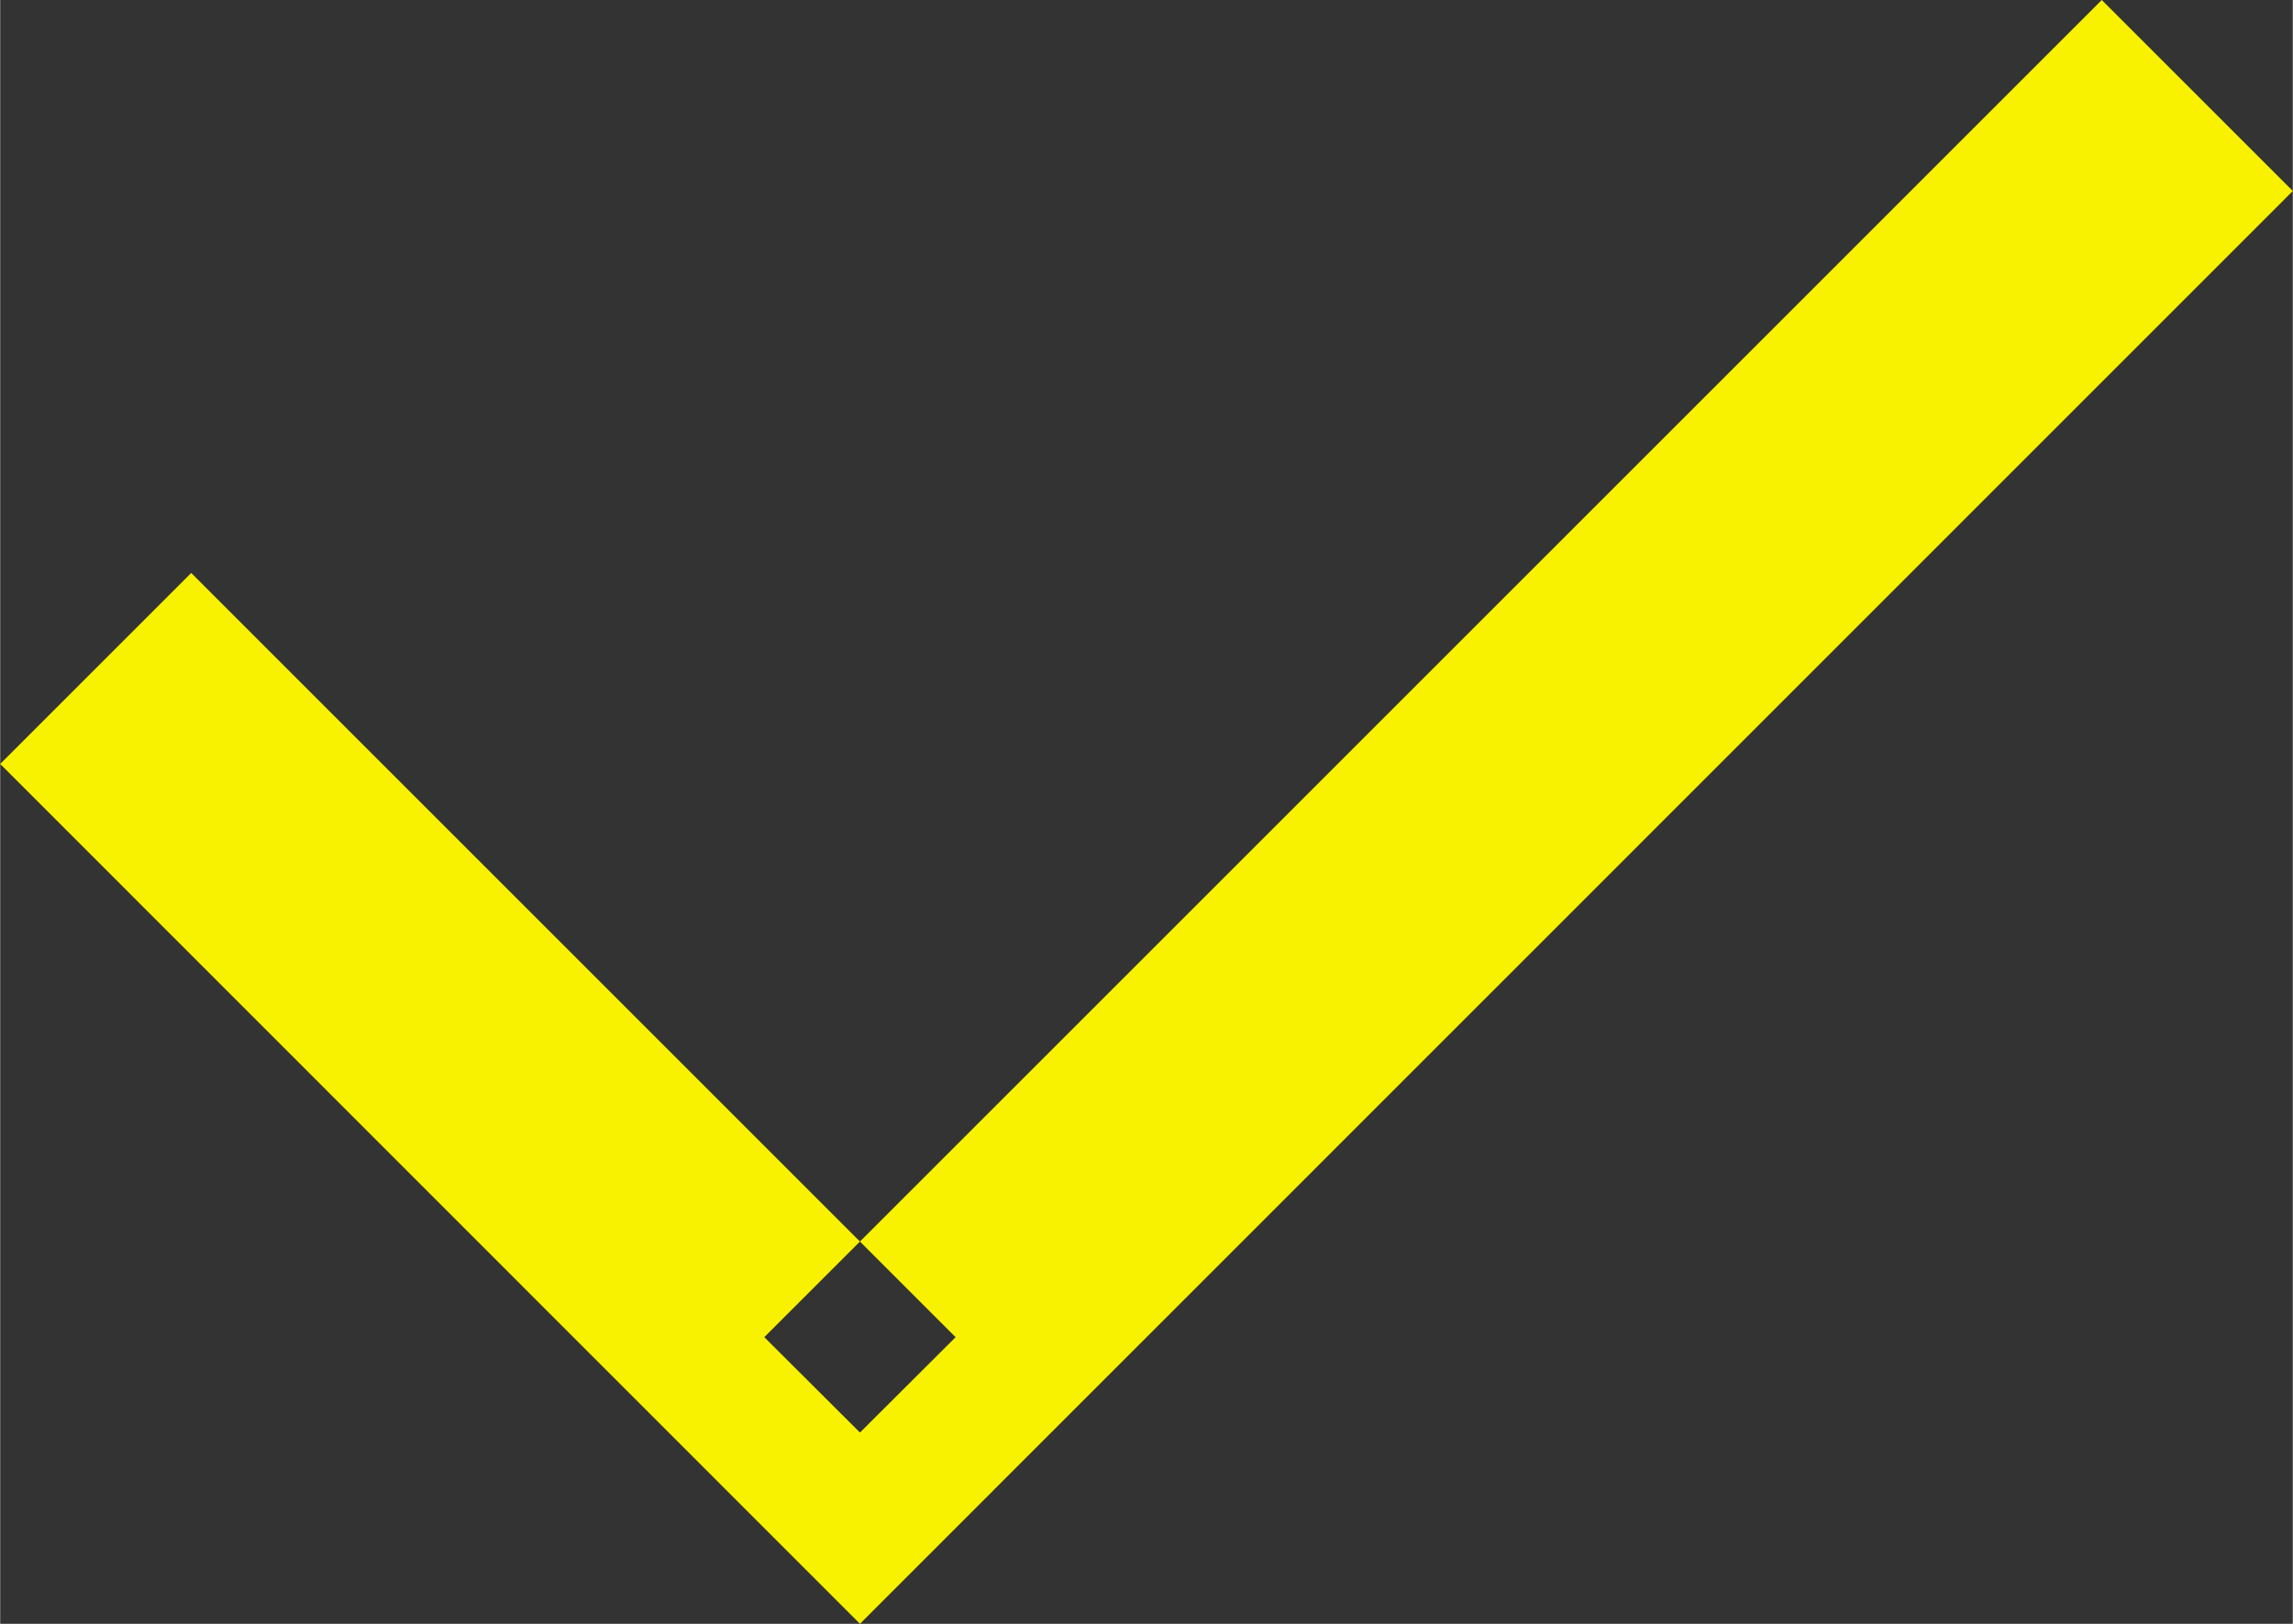 <svg width="8.485" height="6.01" viewBox="0 0 8.485 6.011" fill="none" xmlns="http://www.w3.org/2000/svg" xmlns:xlink="http://www.w3.org/1999/xlink">
	<rect x="0" y="0" width="8.485" height="6.011" fill="#333333" stroke="none"/>
	<desc>
			Created with Pixso.
	</desc>
	<defs/>
	<path d="M8.485 0.707L3.182 6.011L0 2.828L0.707 2.121L3.536 4.95L3.182 5.303L2.828 4.95L7.778 0L8.485 0.707Z" fill="#F8F200" fill-opacity="1" fill-rule="evenodd"/>
</svg>
